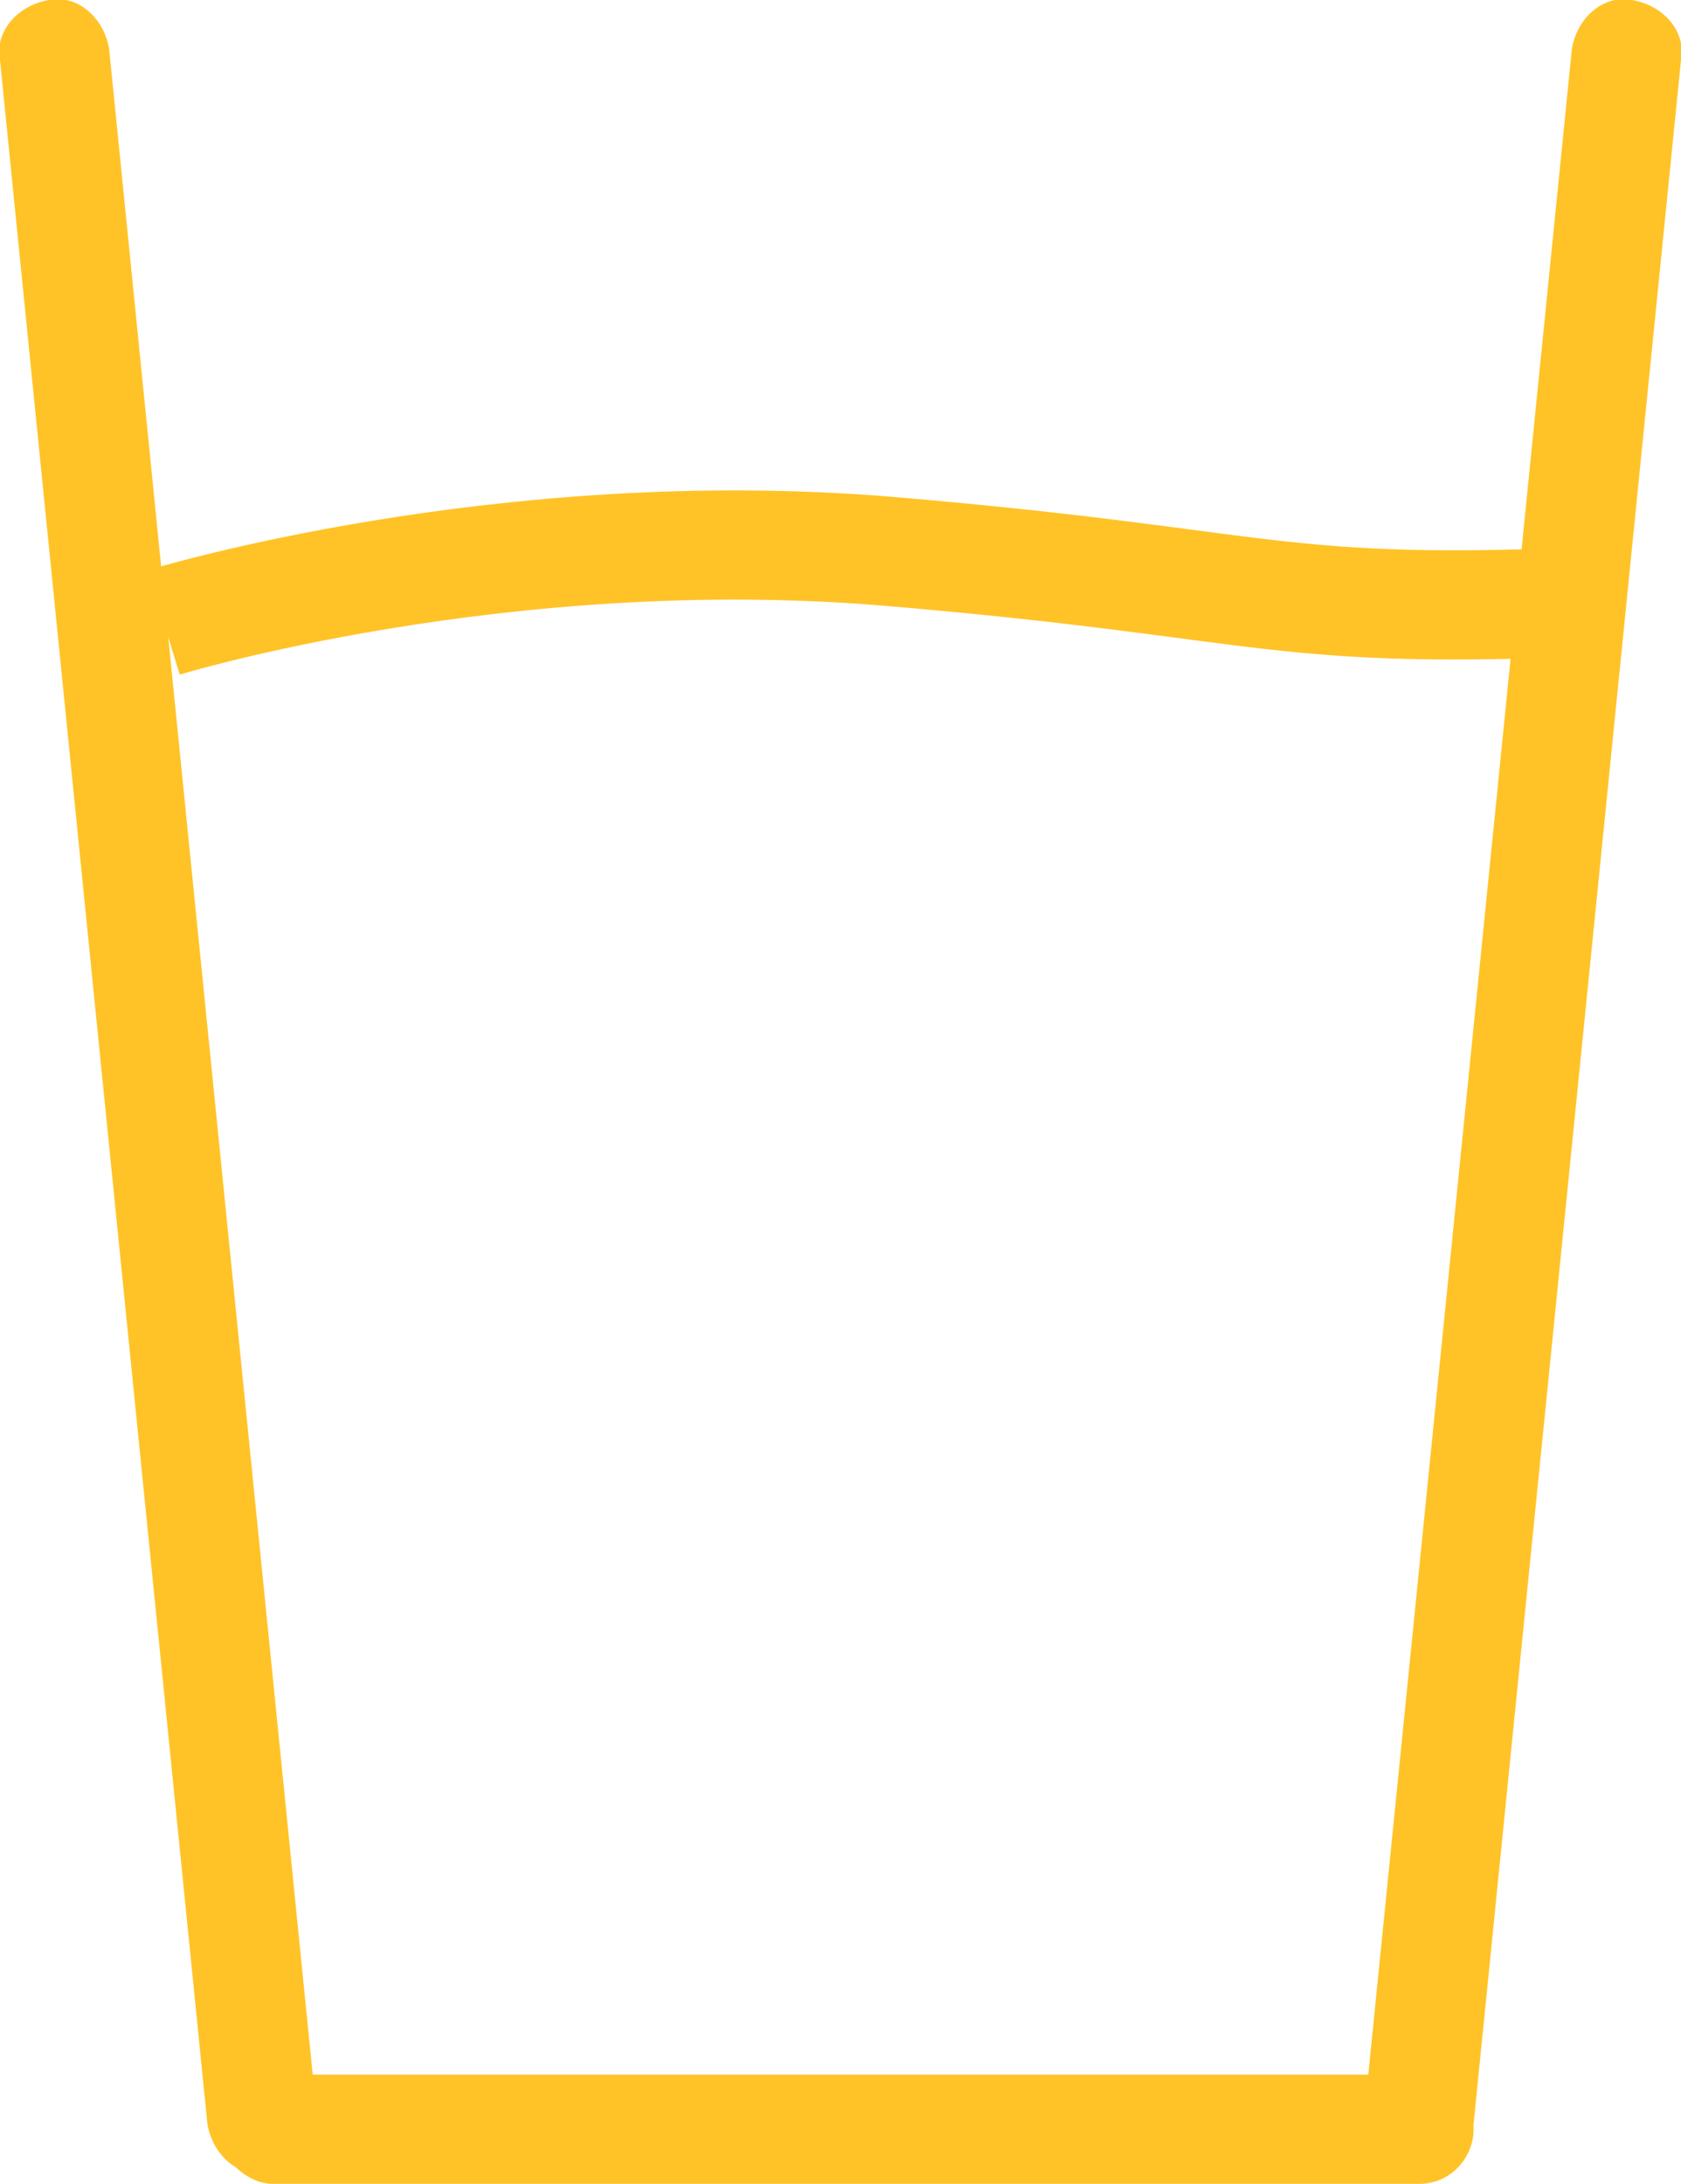 <?xml version="1.0" encoding="utf-8"?>
<!-- Generator: Adobe Illustrator 18.1.1, SVG Export Plug-In . SVG Version: 6.00 Build 0)  -->
<!DOCTYPE svg PUBLIC "-//W3C//DTD SVG 1.1//EN" "http://www.w3.org/Graphics/SVG/1.1/DTD/svg11.dtd">
<svg version="1.1" id="Layer_1" xmlns="http://www.w3.org/2000/svg" xmlns:xlink="http://www.w3.org/1999/xlink" x="0px" y="0px"
	 viewBox="0 0 30.8 40" enable-background="new 0 0 30.8 40" xml:space="preserve">
<g>
	<path fill="#FFC327" d="M4.9,39.8L4.9,39.8c-0.5,0.1-1-0.3-1.1-0.9L0,1.1c-0.1-0.5,0.3-1,0.9-1.1l0,0c0.5-0.1,1,0.3,1.1,0.9
		l3.8,37.8C5.9,39.3,5.5,39.7,4.9,39.8z"/>
	<path fill="#FFC327" d="M25.9,39.8L25.9,39.8c0.5,0.1,1-0.3,1.1-0.9l3.8-37.8c0.1-0.5-0.3-1-0.9-1.1l0,0c-0.5-0.1-1,0.3-1.1,0.9
		L25,38.7C24.9,39.3,25.4,39.7,25.9,39.8z"/>
	<path fill="#FFC327" d="M26,40H5c-0.5,0-1-0.5-1-1l0,0c0-0.5,0.4-1,1-1h21c0.5,0,1,0.5,1,1l0,0C27,39.5,26.6,40,26,40z"/>
	<path fill="none" stroke="#FFC327" stroke-width="2" stroke-miterlimit="10" d="M3,11.4c0,0,6.2-1.9,13.3-1.3s7,1.2,13.2,0.9"/>
</g>
</svg>
